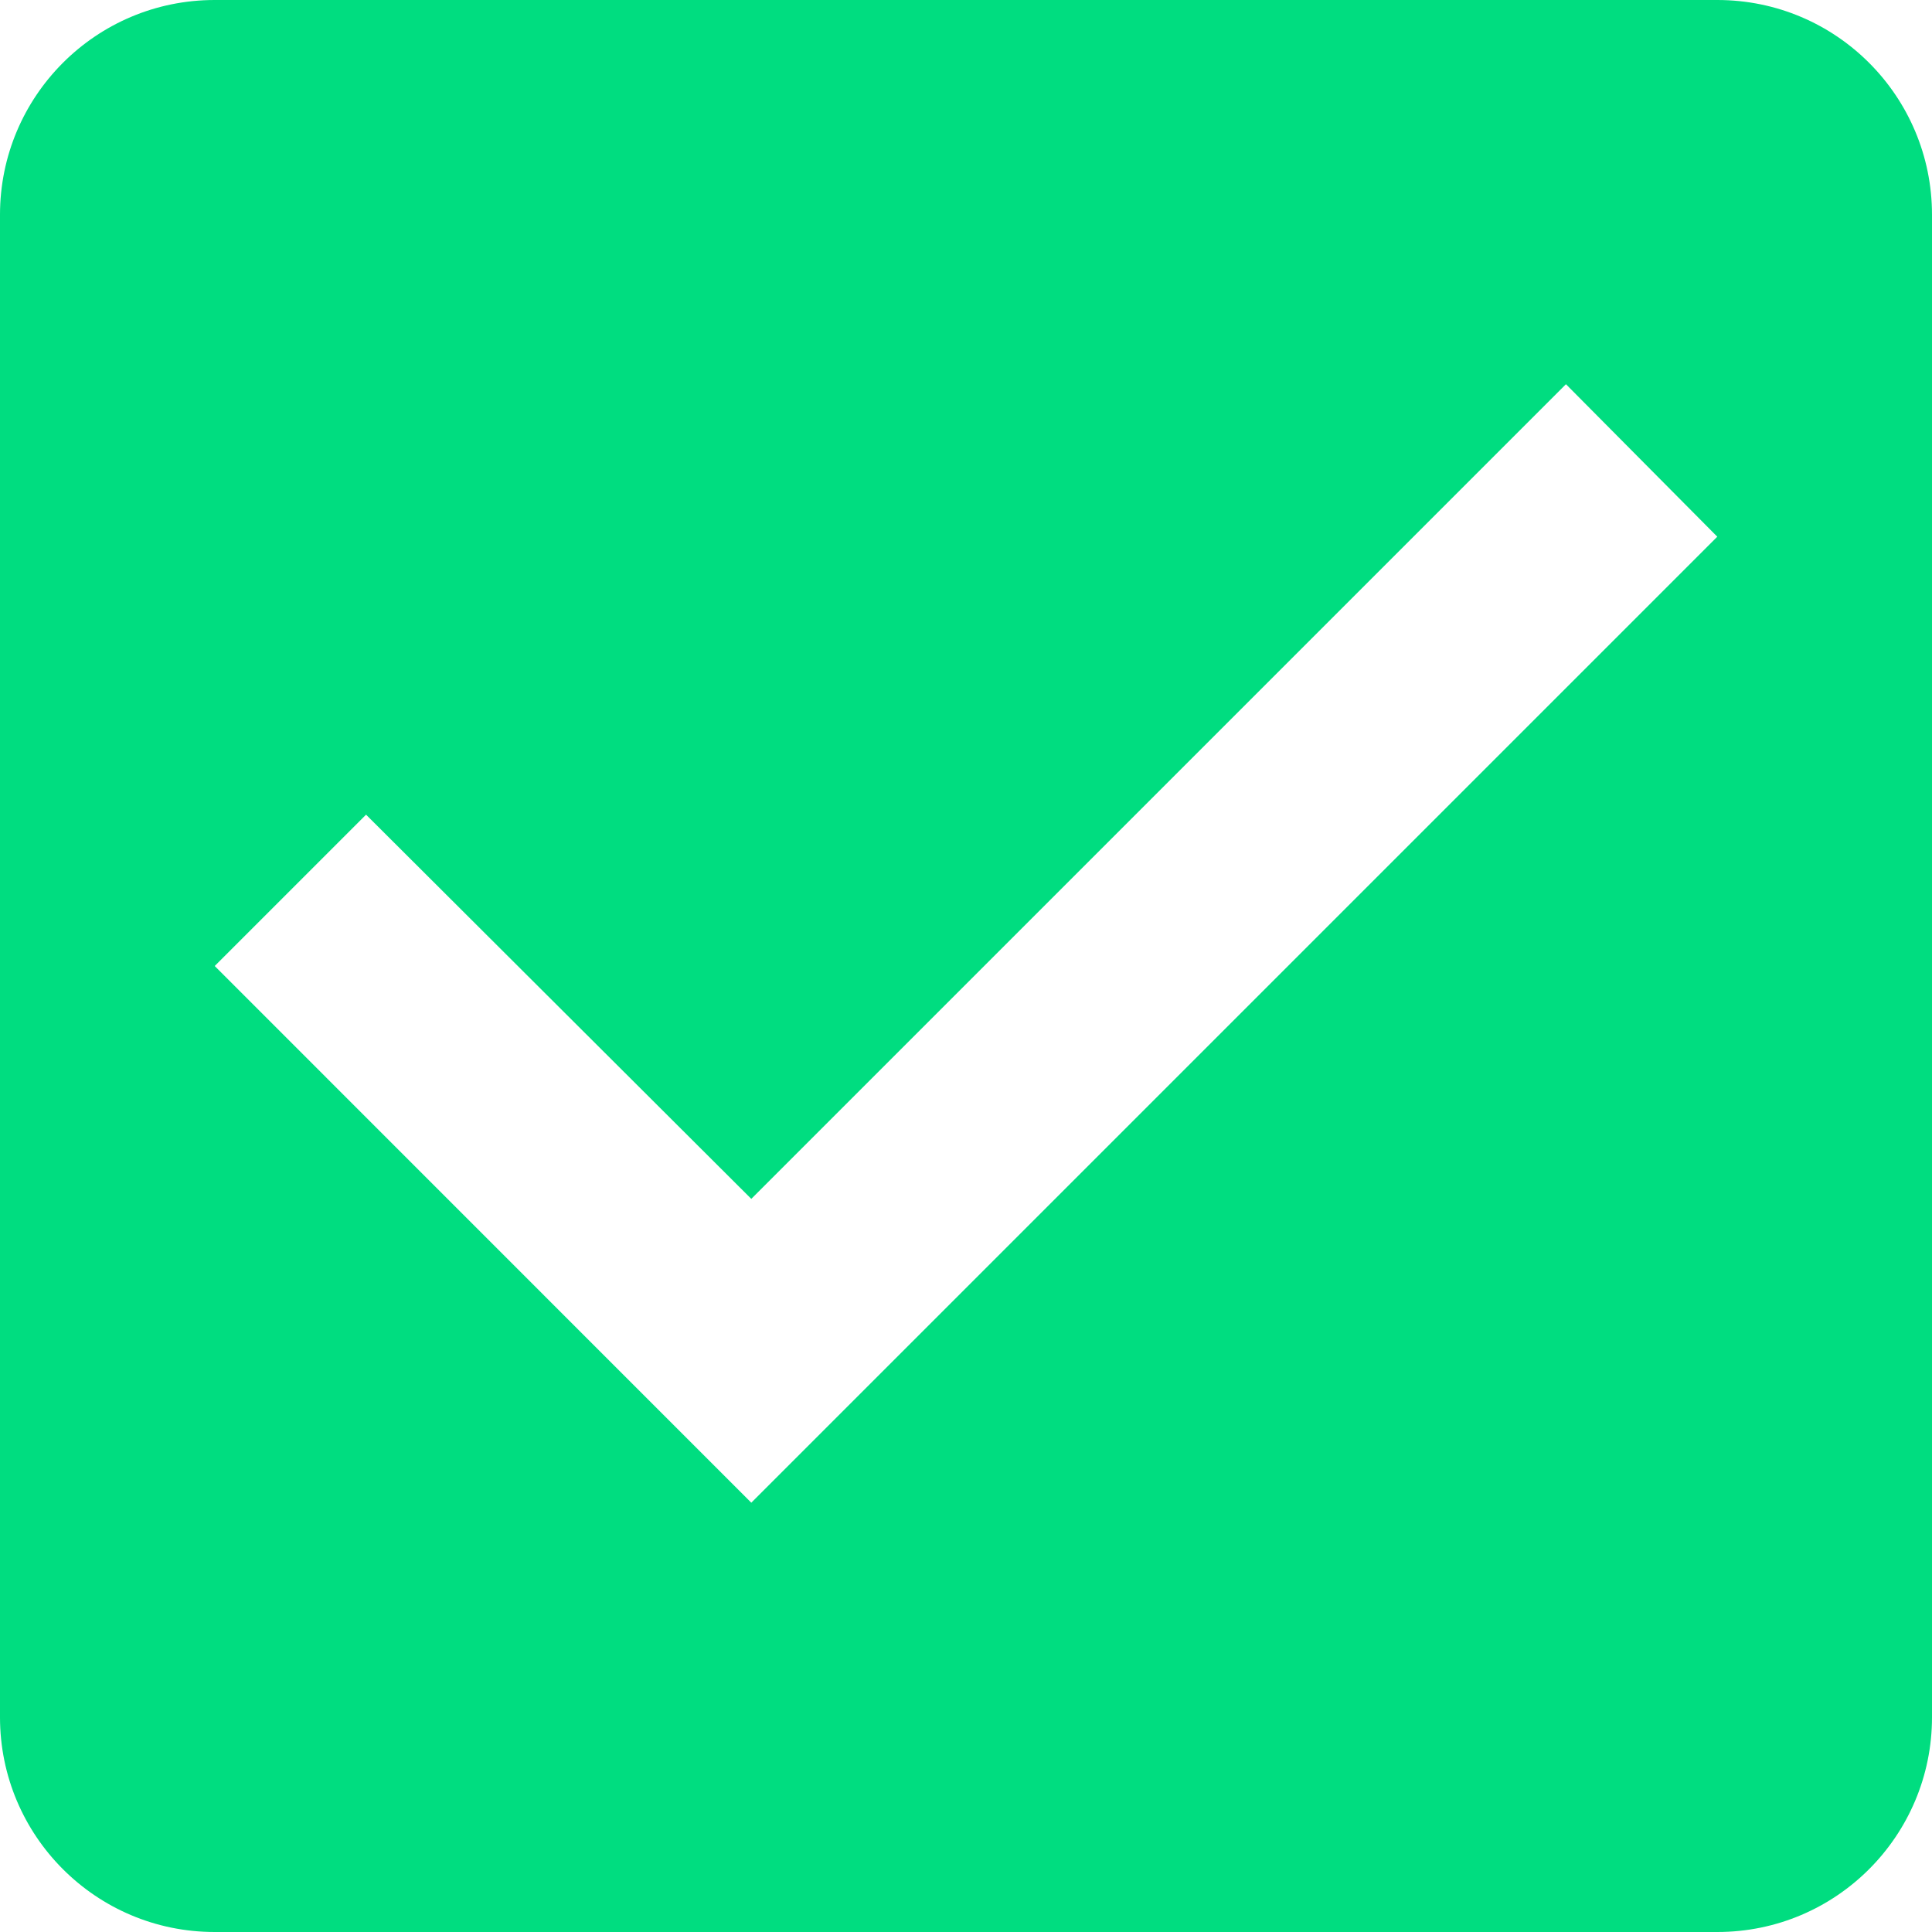<svg xmlns="http://www.w3.org/2000/svg" width="15" height="15" viewBox="0 0 15 15" fill="none">
<path d="M13.333 0H1.667C0.742 0 0 0.75 0 1.667V13.333C0 14.25 0.742 15 1.667 15H13.333C14.258 15 15 14.25 15 13.333V1.667C15 0.75 14.258 0 13.333 0ZM5.833 11.667L1.667 7.5L2.842 6.325L5.833 9.308L12.158 2.983L13.333 4.167L5.833 11.667Z" fill="#00DD80"/>
</svg>